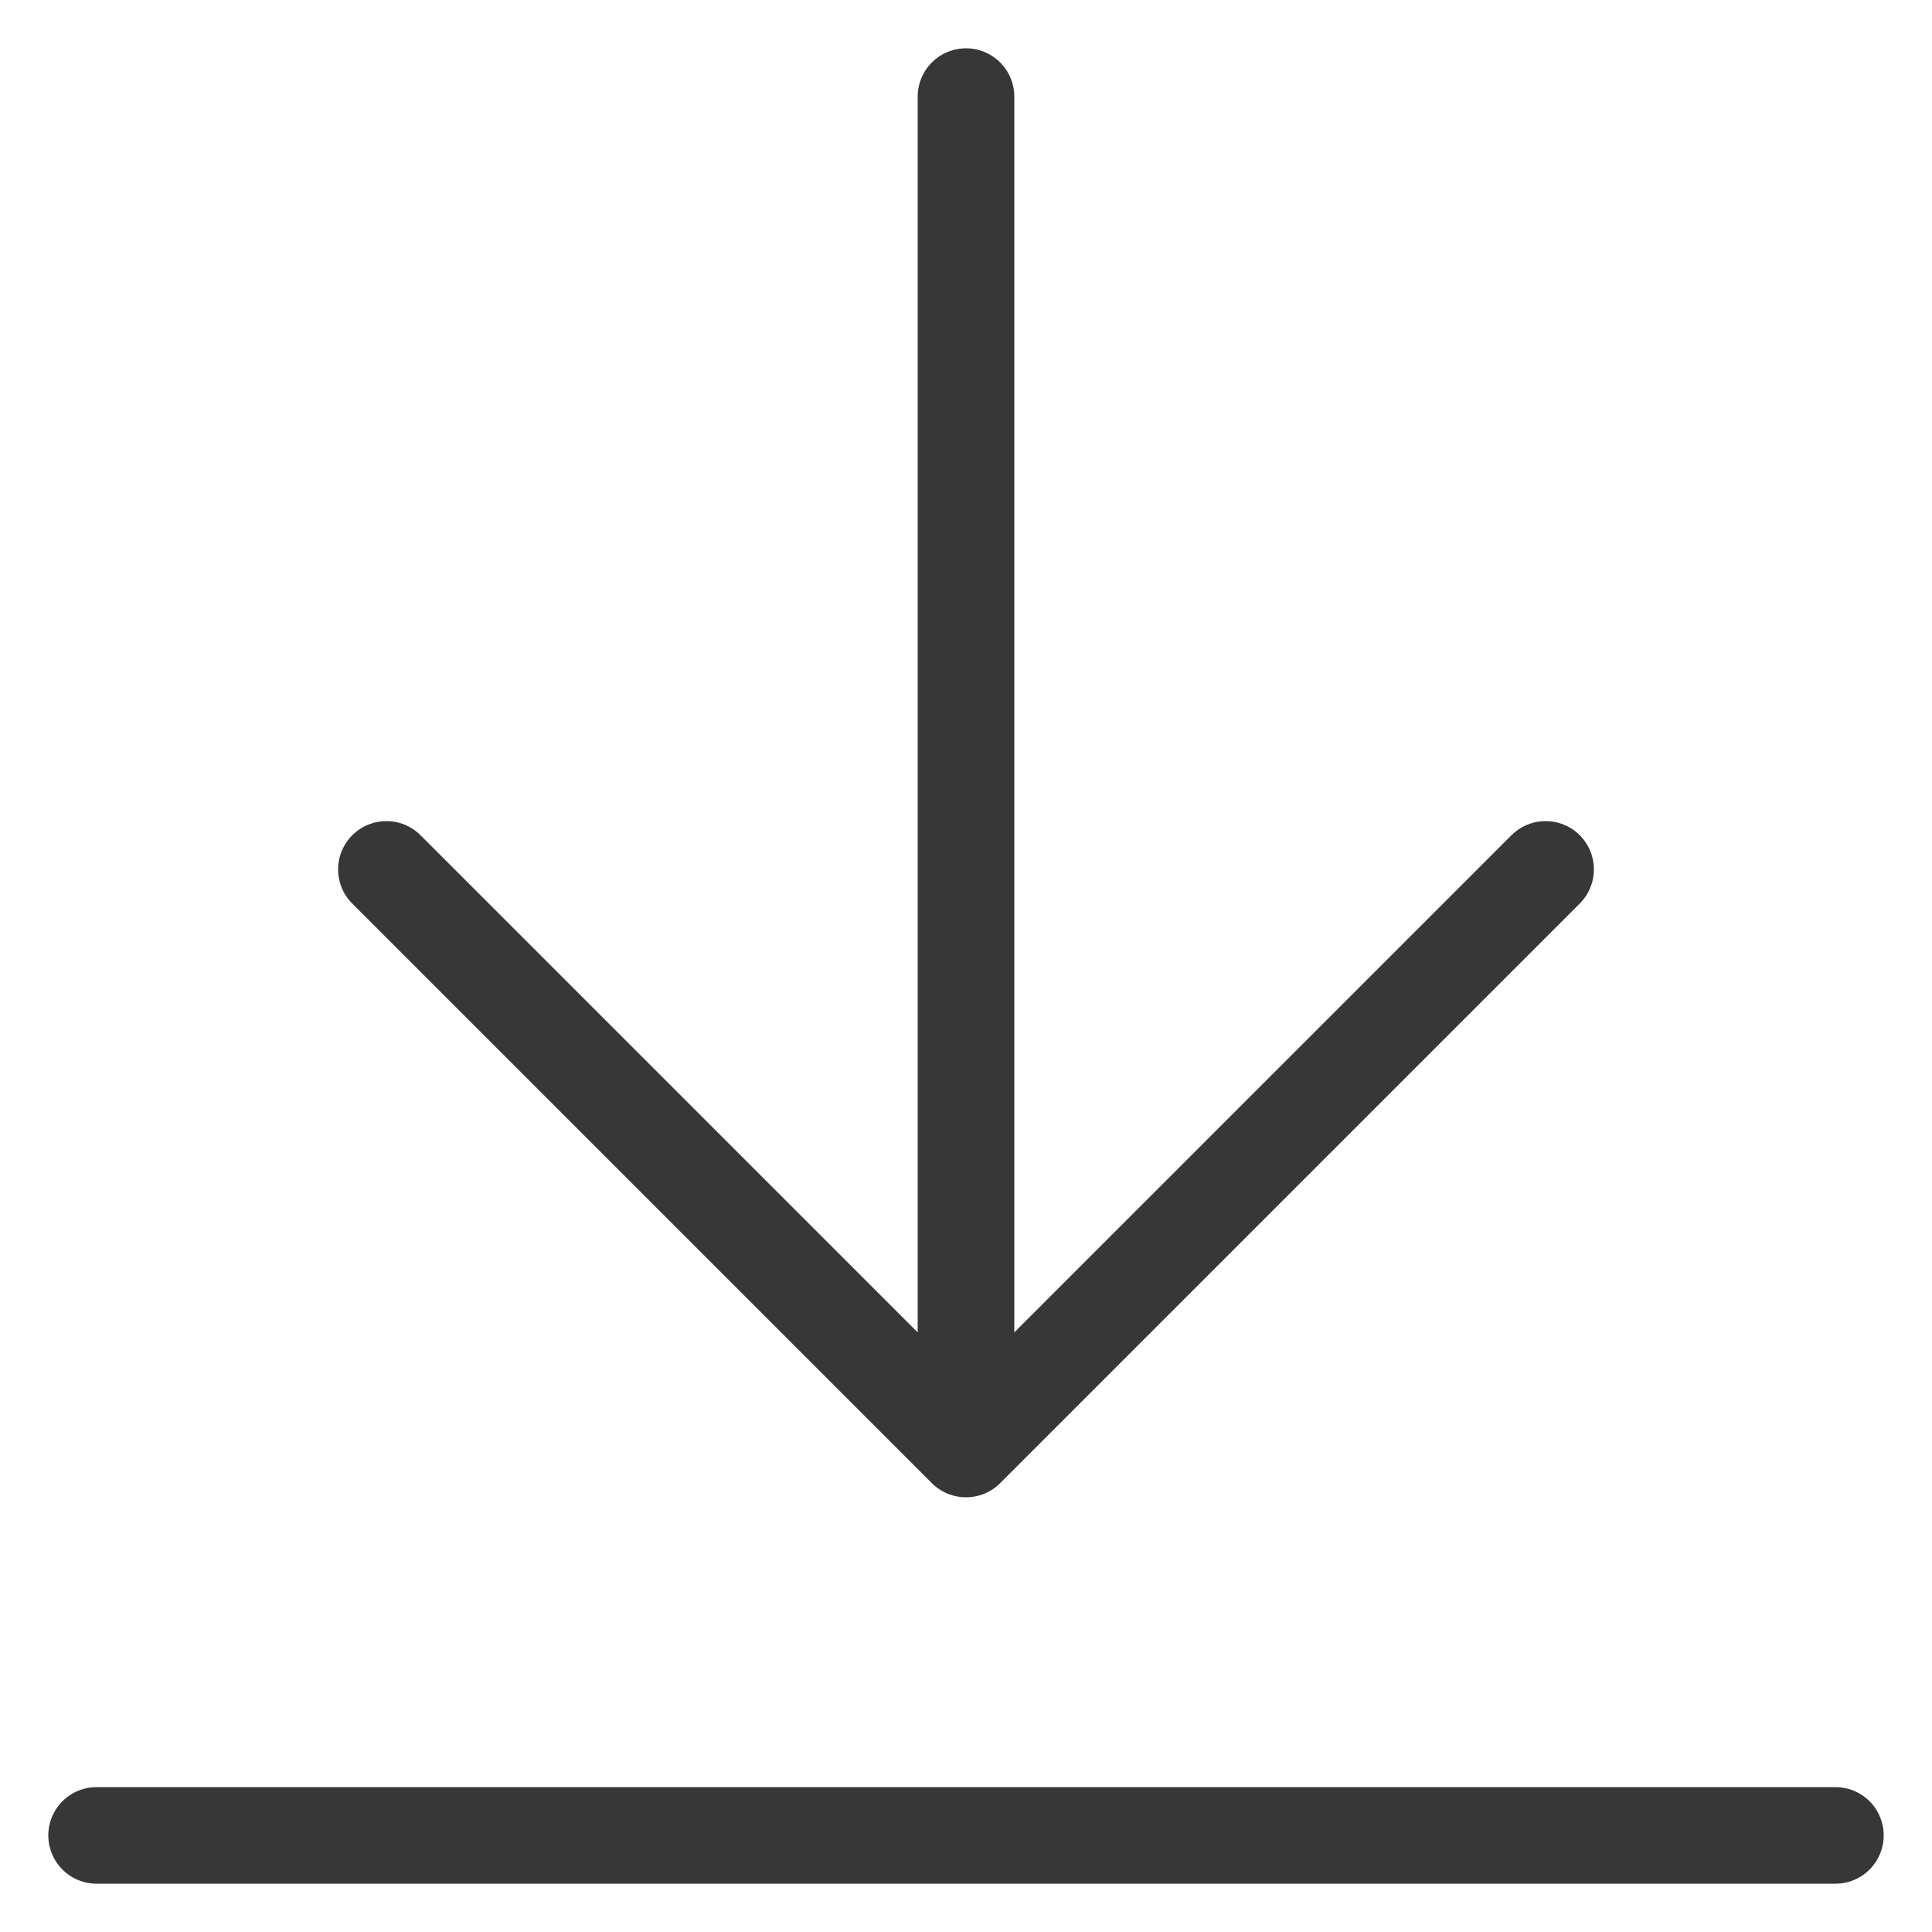 <svg width="20" height="20" viewBox="0 0 20 20" fill="none" xmlns="http://www.w3.org/2000/svg">
<path d="M19 19H1M16 9L10 15M10 15L4 9M10 15V1" stroke="#373737" stroke-linecap="round" stroke-linejoin="round"/>
</svg>
